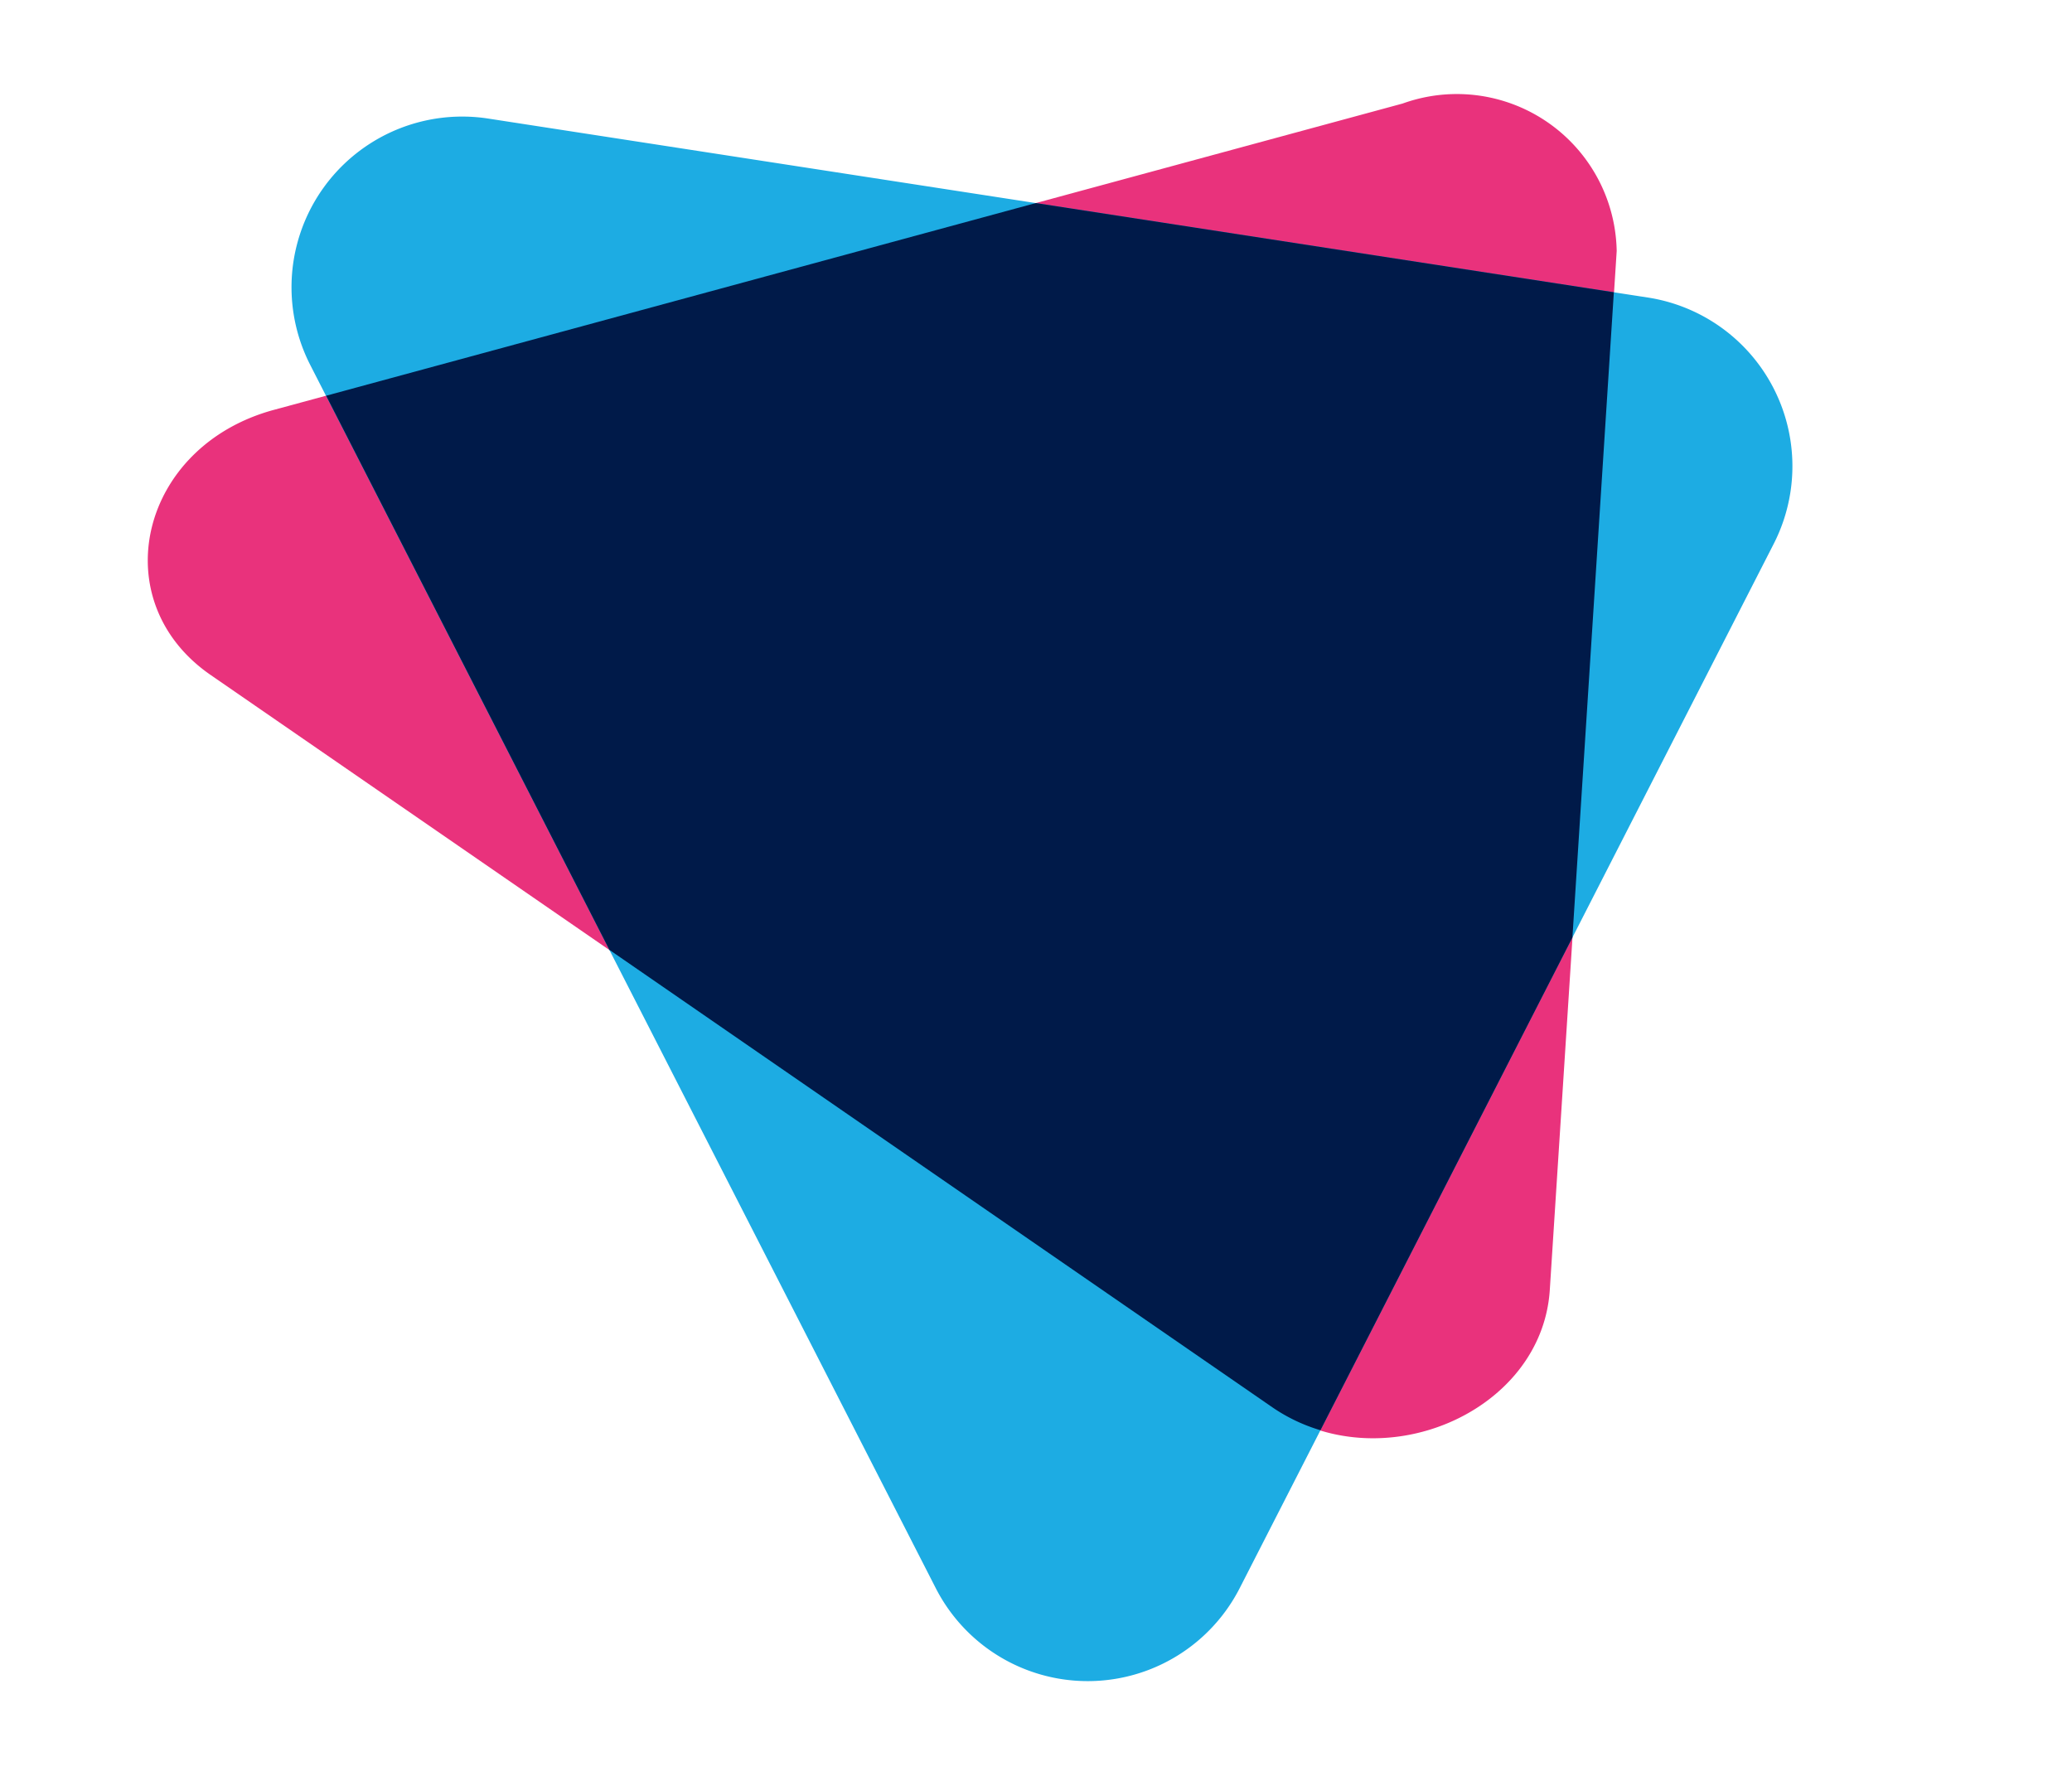 <svg width="35" height="30" xmlns="http://www.w3.org/2000/svg">
 <g>
  <path d="m21.499,23.778l-17.94,-12.375c-1.818,-1.254 -1.2,-3.865 1.067,-4.479l19.067,-5.175a2.7,2.7 0 0 1 3.616,2.492l-1.13,17.549c-0.134,2.083 -2.862,3.242 -4.68,1.988z" fill="#e9327c" id="svg_1"/>
  <path d="m15.809,26.833l-10.569,-20.669a2.883,2.883 0 0 1 3.007,-4.161l19.587,3.023a2.883,2.883 0 0 1 2.127,4.162l-9.023,17.646a2.883,2.883 0 0 1 -5.129,-0.001z" fill="#1dace3" id="svg_2"/>
  <path d="m27.261,4.937l-9.764,-1.507l-11.988,3.255l4.785,9.361l11.205,7.732a2.888,2.888 0 0 0 0.806,0.383l4.256,-8.323l0.7,-10.901z" fill="#001a49" id="svg_3"/>
 </g>
</svg>
